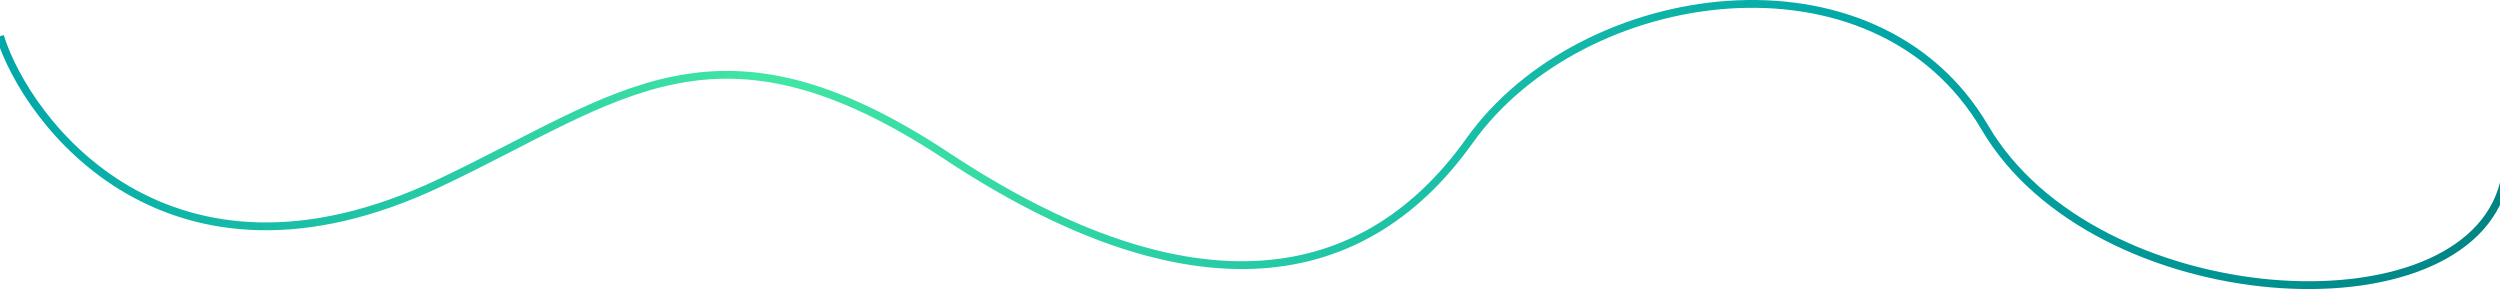 <svg width="1920" height="222" viewBox="0 0 1920 222" fill="none" xmlns="http://www.w3.org/2000/svg">
<path d="M0 27.825C20.541 93.668 128.798 239.199 337.58 140.509C477.1 74.558 549.907 2.637 727.404 119.961C904.902 237.285 1042.21 229.33 1128.62 108.029C1215.02 -13.272 1440.07 -45.751 1524.47 98.087C1608.86 241.925 1893.53 259.159 1923 140.509" stroke="url(#paint0_linear_36_2508)" stroke-width="6"/>
<defs>
<linearGradient id="paint0_linear_36_2508" x1="12.608" y1="111.662" x2="1923" y2="111.662" gradientUnits="userSpaceOnUse">
<stop stop-color="#02A8A8"/>
<stop offset="0.302" stop-color="#42E6A4"/>
<stop offset="0.74" stop-color="#02A8A8"/>
<stop offset="1" stop-color="#018383"/>
</linearGradient>
</defs>
</svg>
